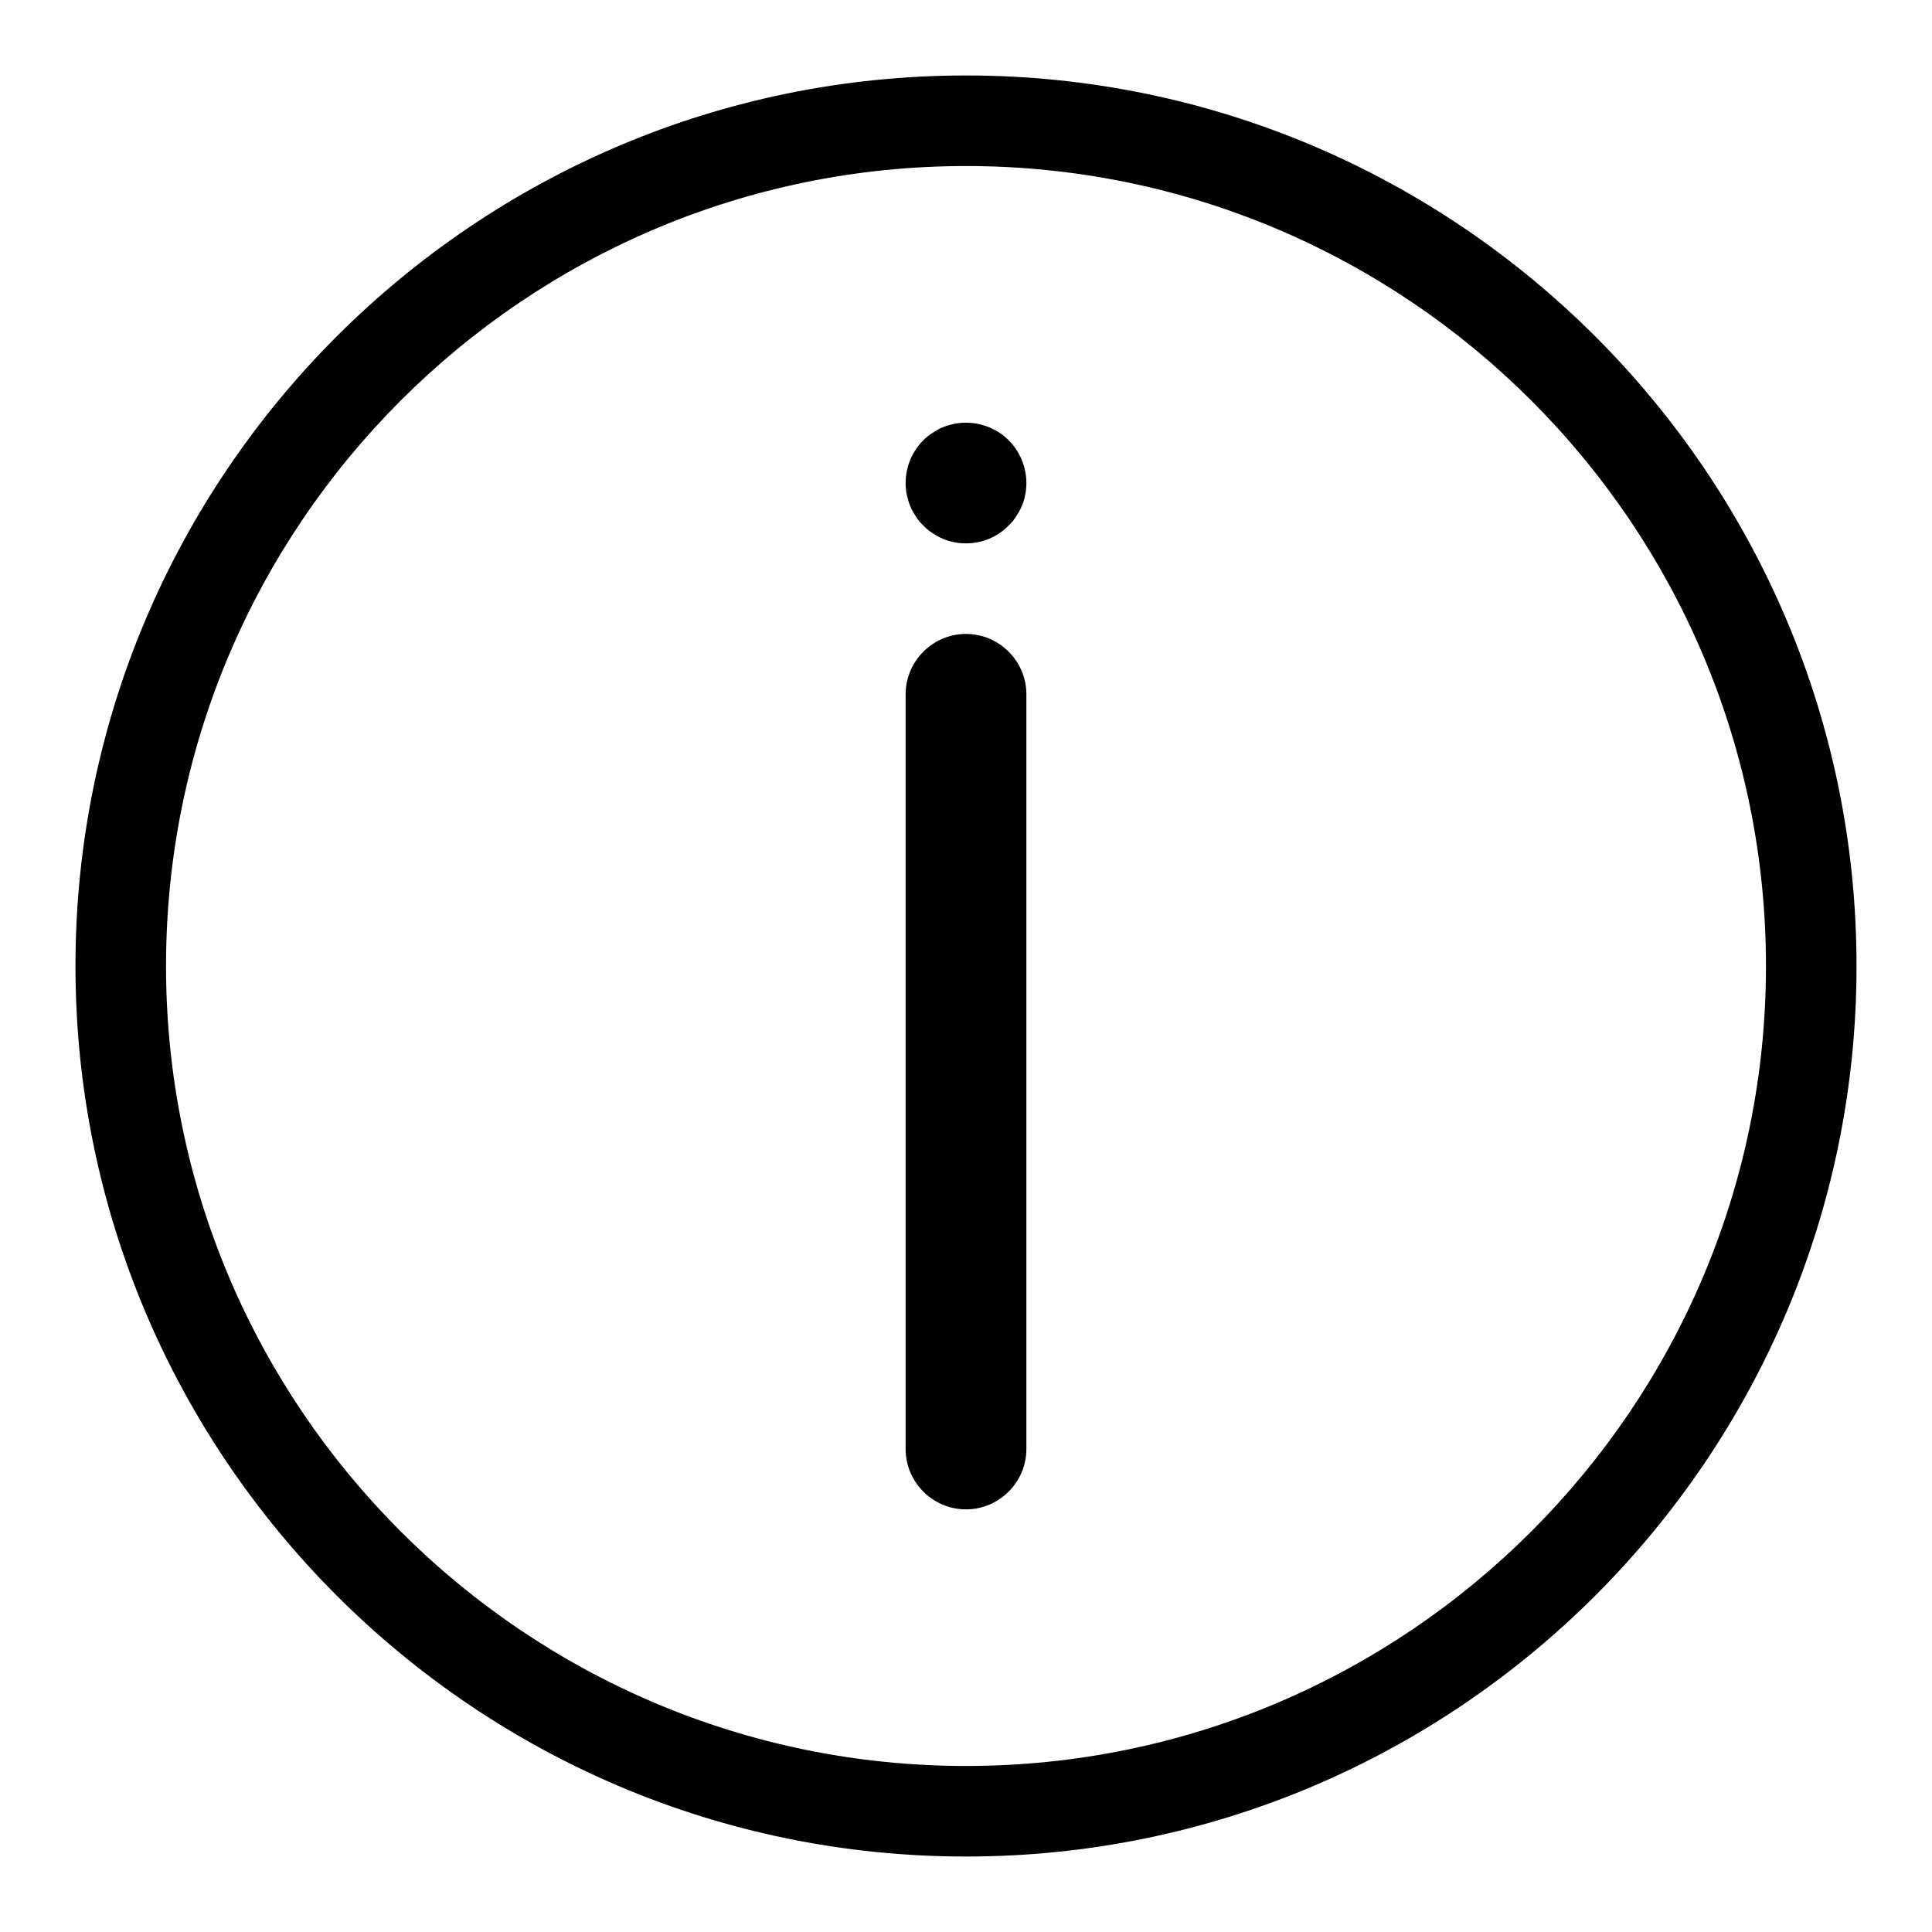 <?xml version="1.0" encoding="utf-8"?>
<!-- Generator: Adobe Illustrator 24.2.3, SVG Export Plug-In . SVG Version: 6.00 Build 0)  -->
<svg version="1.1" id="Layer_1" xmlns="http://www.w3.org/2000/svg" xmlns:xlink="http://www.w3.org/1999/xlink" x="0px" y="0px"
	 viewBox="0 0 64 64" style="enable-background:new 0 0 64 64;" xml:space="preserve">
<style type="text/css">
	.st0{fill:none;}
</style>
<g>
	<path class="st0" d="M32,5.5C17.39,5.5,5.5,17.39,5.5,32S17.39,58.5,32,58.5S58.5,46.61,58.5,32S46.61,5.5,32,5.5z M34,48
		c0,1.1-0.9,2-2,2s-2-0.9-2-2V23c0-1.1,0.9-2,2-2s2,0.9,2,2V48z M33.96,16.39c-0.02,0.13-0.06,0.25-0.11,0.37
		c-0.05,0.13-0.12,0.24-0.19,0.35c-0.07,0.11-0.15,0.21-0.25,0.3C33.04,17.79,32.53,18,32,18c-0.13,0-0.26-0.01-0.39-0.04
		c-0.13-0.02-0.25-0.06-0.37-0.11c-0.13-0.05-0.24-0.12-0.35-0.19c-0.11-0.07-0.21-0.15-0.3-0.25c-0.1-0.09-0.18-0.19-0.25-0.3
		s-0.14-0.22-0.19-0.35c-0.05-0.12-0.08-0.24-0.11-0.37C30.01,16.26,30,16.13,30,16c0-0.53,0.21-1.04,0.59-1.42
		c0.09-0.09,0.19-0.17,0.3-0.24c0.11-0.07,0.22-0.14,0.35-0.19c0.12-0.05,0.24-0.08,0.37-0.11c0.65-0.13,1.34,0.08,1.8,0.54
		C33.79,14.96,34,15.47,34,16C34,16.13,33.99,16.26,33.96,16.39z"/>
	<path d="M32,2.5C15.73,2.5,2.5,15.73,2.5,32c0,16.27,13.23,29.5,29.5,29.5c16.27,0,29.5-13.23,29.5-29.5
		C61.5,15.73,48.27,2.5,32,2.5z M32,58.5C17.39,58.5,5.5,46.61,5.5,32S17.39,5.5,32,5.5S58.5,17.39,58.5,32S46.61,58.5,32,58.5z"/>
	<path d="M32,21c-1.1,0-2,0.9-2,2v25c0,1.1,0.9,2,2,2s2-0.9,2-2V23C34,21.9,33.1,21,32,21z"/>
	<path d="M31.61,14.04c-0.13,0.03-0.25,0.06-0.37,0.11c-0.13,0.05-0.24,0.12-0.35,0.19c-0.11,0.07-0.21,0.15-0.3,0.24
		C30.21,14.96,30,15.47,30,16c0,0.13,0.01,0.26,0.04,0.39c0.03,0.13,0.06,0.25,0.11,0.37c0.05,0.13,0.12,0.24,0.19,0.35
		s0.15,0.21,0.25,0.3c0.09,0.1,0.19,0.18,0.3,0.25c0.11,0.07,0.22,0.14,0.35,0.19c0.12,0.05,0.24,0.09,0.37,0.11
		C31.74,17.99,31.87,18,32,18c0.53,0,1.04-0.21,1.41-0.59c0.1-0.09,0.18-0.19,0.25-0.3c0.07-0.11,0.14-0.22,0.19-0.35
		c0.05-0.12,0.09-0.24,0.11-0.37C33.99,16.26,34,16.13,34,16c0-0.53-0.21-1.04-0.59-1.42C32.95,14.12,32.26,13.91,31.61,14.04z"/>
</g>
</svg>
